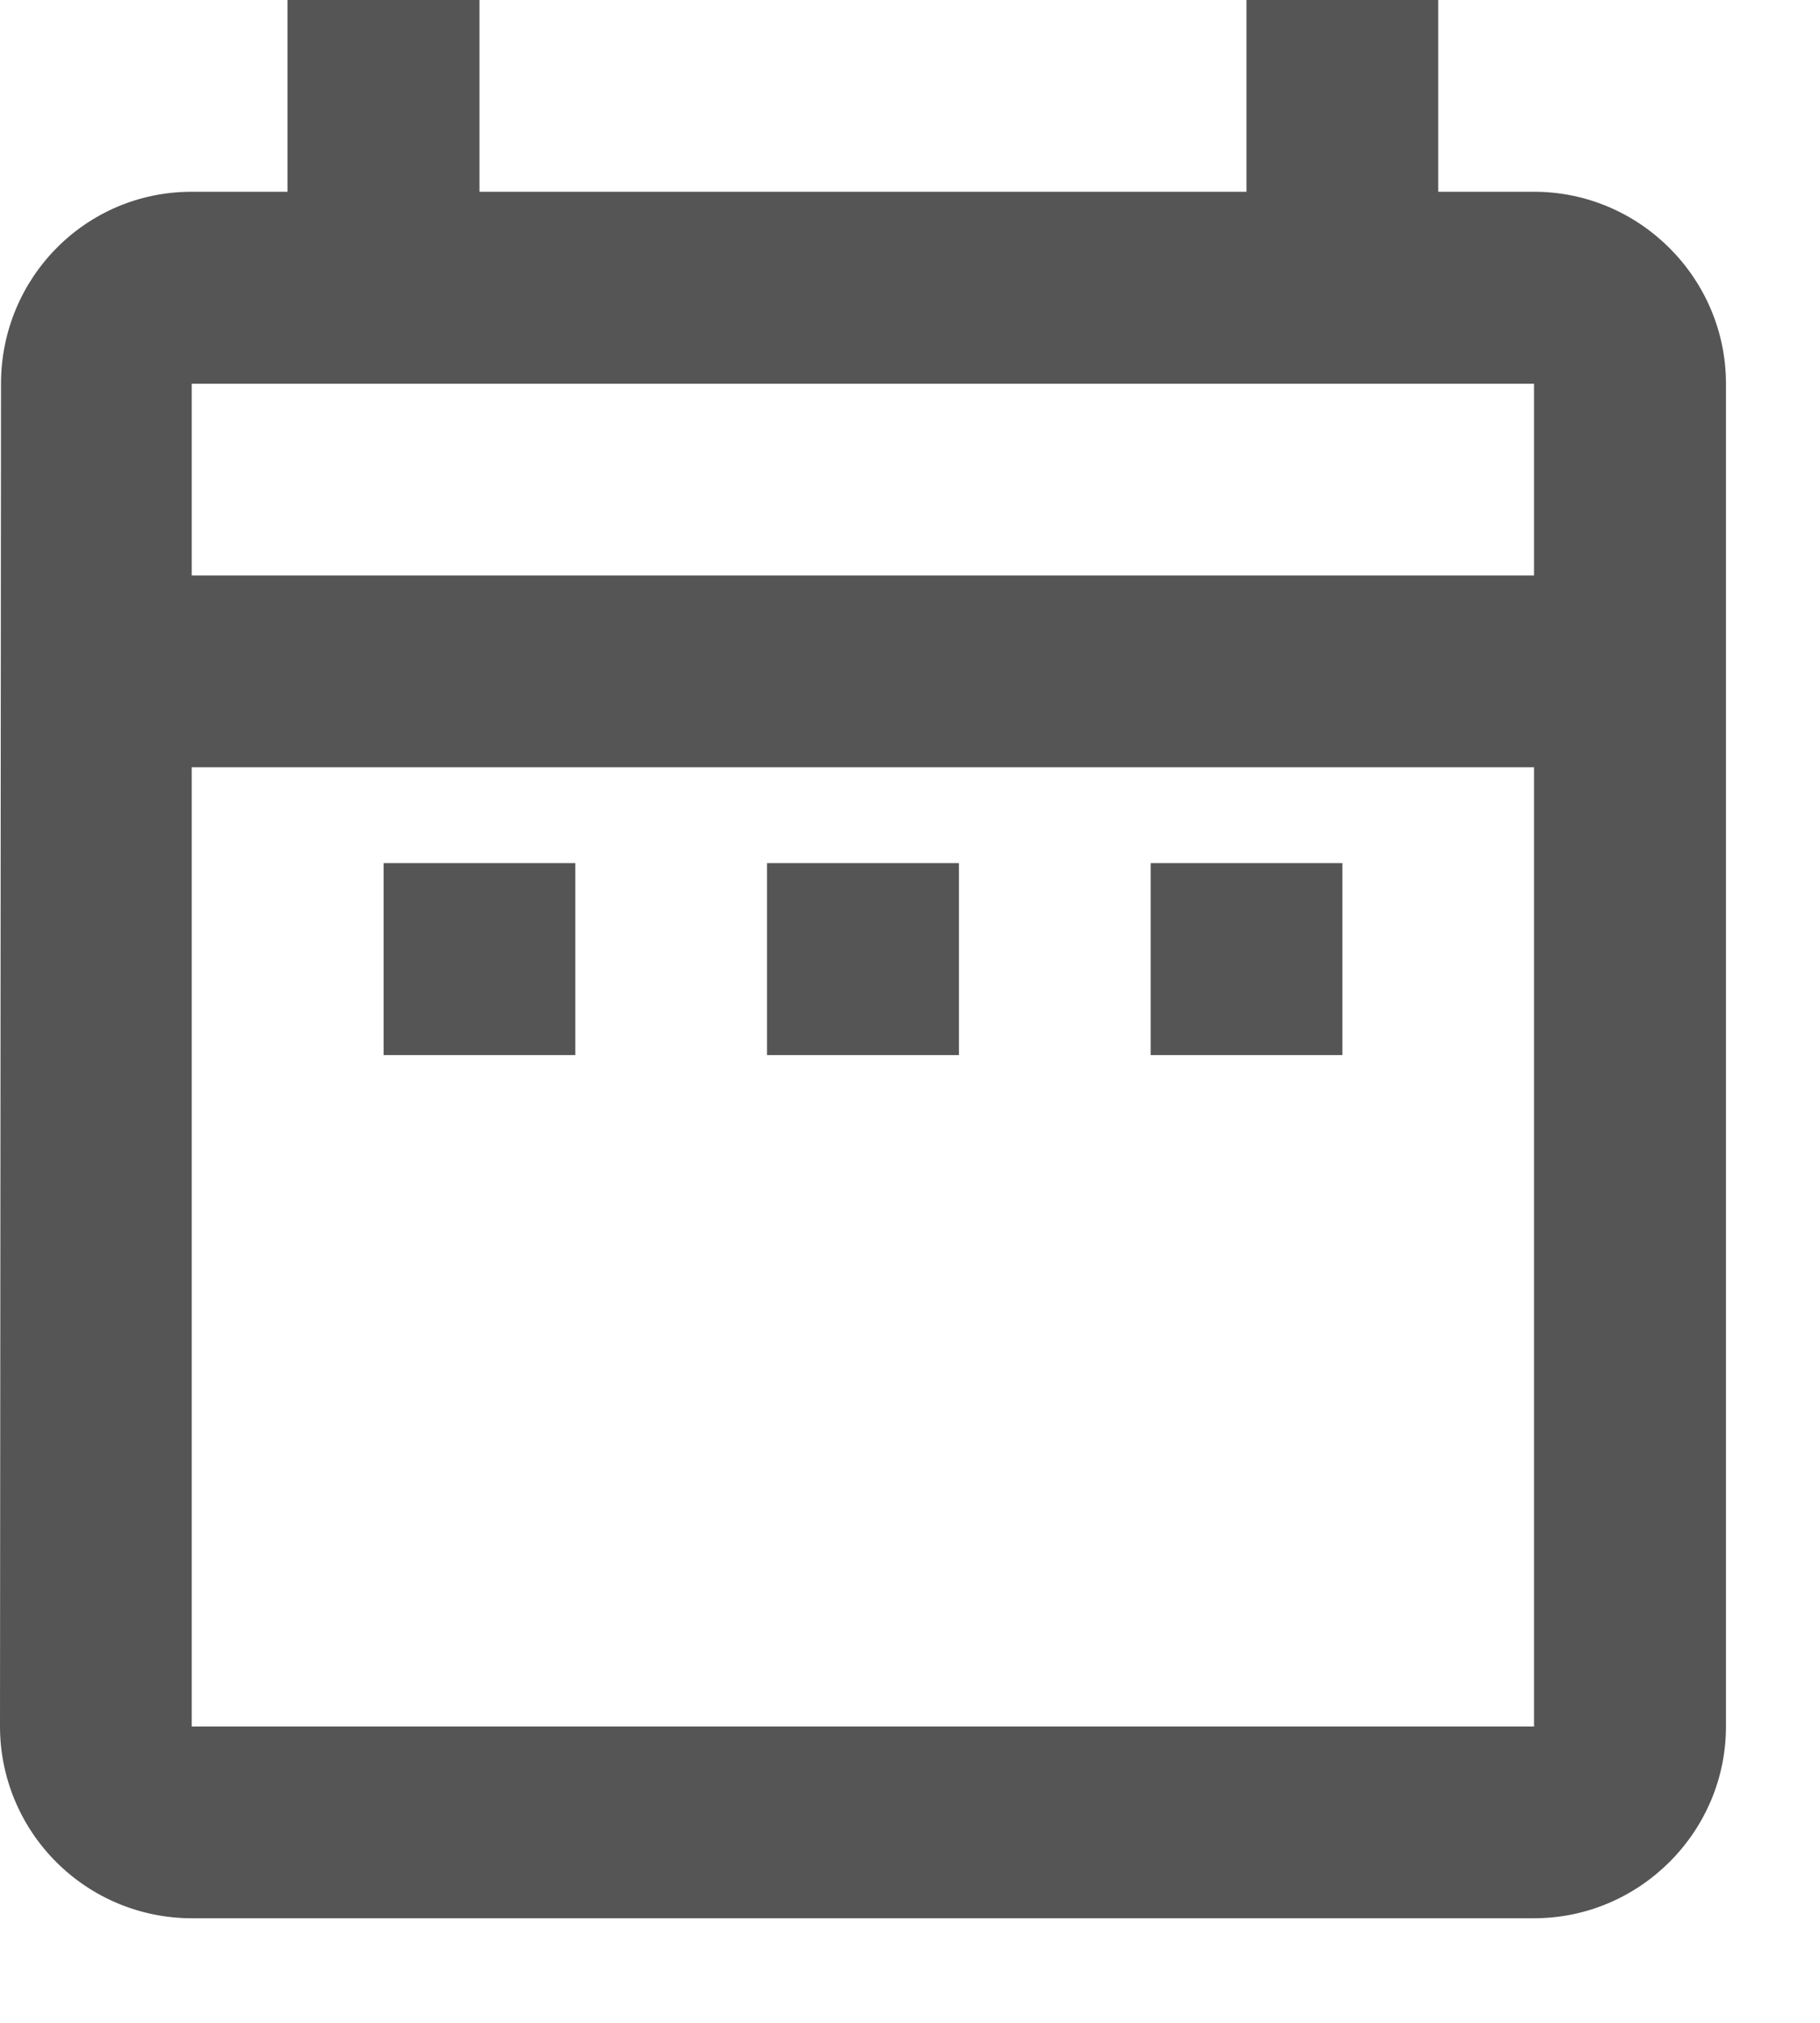 <svg width="9" height="10" viewBox="0 0 9 10" fill="none" xmlns="http://www.w3.org/2000/svg">
<path d="M1.897 4.267H2.845V5.216H1.897V4.267ZM8.535 1.897V8.535C8.535 9.056 8.108 9.483 7.586 9.483H0.948C0.697 9.483 0.456 9.383 0.278 9.205C0.1 9.027 0 8.786 0 8.535L0.005 1.897C0.005 1.375 0.422 0.948 0.948 0.948H1.422V0H2.371V0.948H6.164V0H7.112V0.948H7.586C8.108 0.948 8.535 1.375 8.535 1.897ZM0.948 2.845H7.586V1.897H0.948V2.845ZM7.586 8.535V3.793H0.948V8.535H7.586ZM5.69 5.216H6.638V4.267H5.69V5.216ZM3.793 5.216H4.742V4.267H3.793V5.216Z" fill="#555555"/>
</svg>
